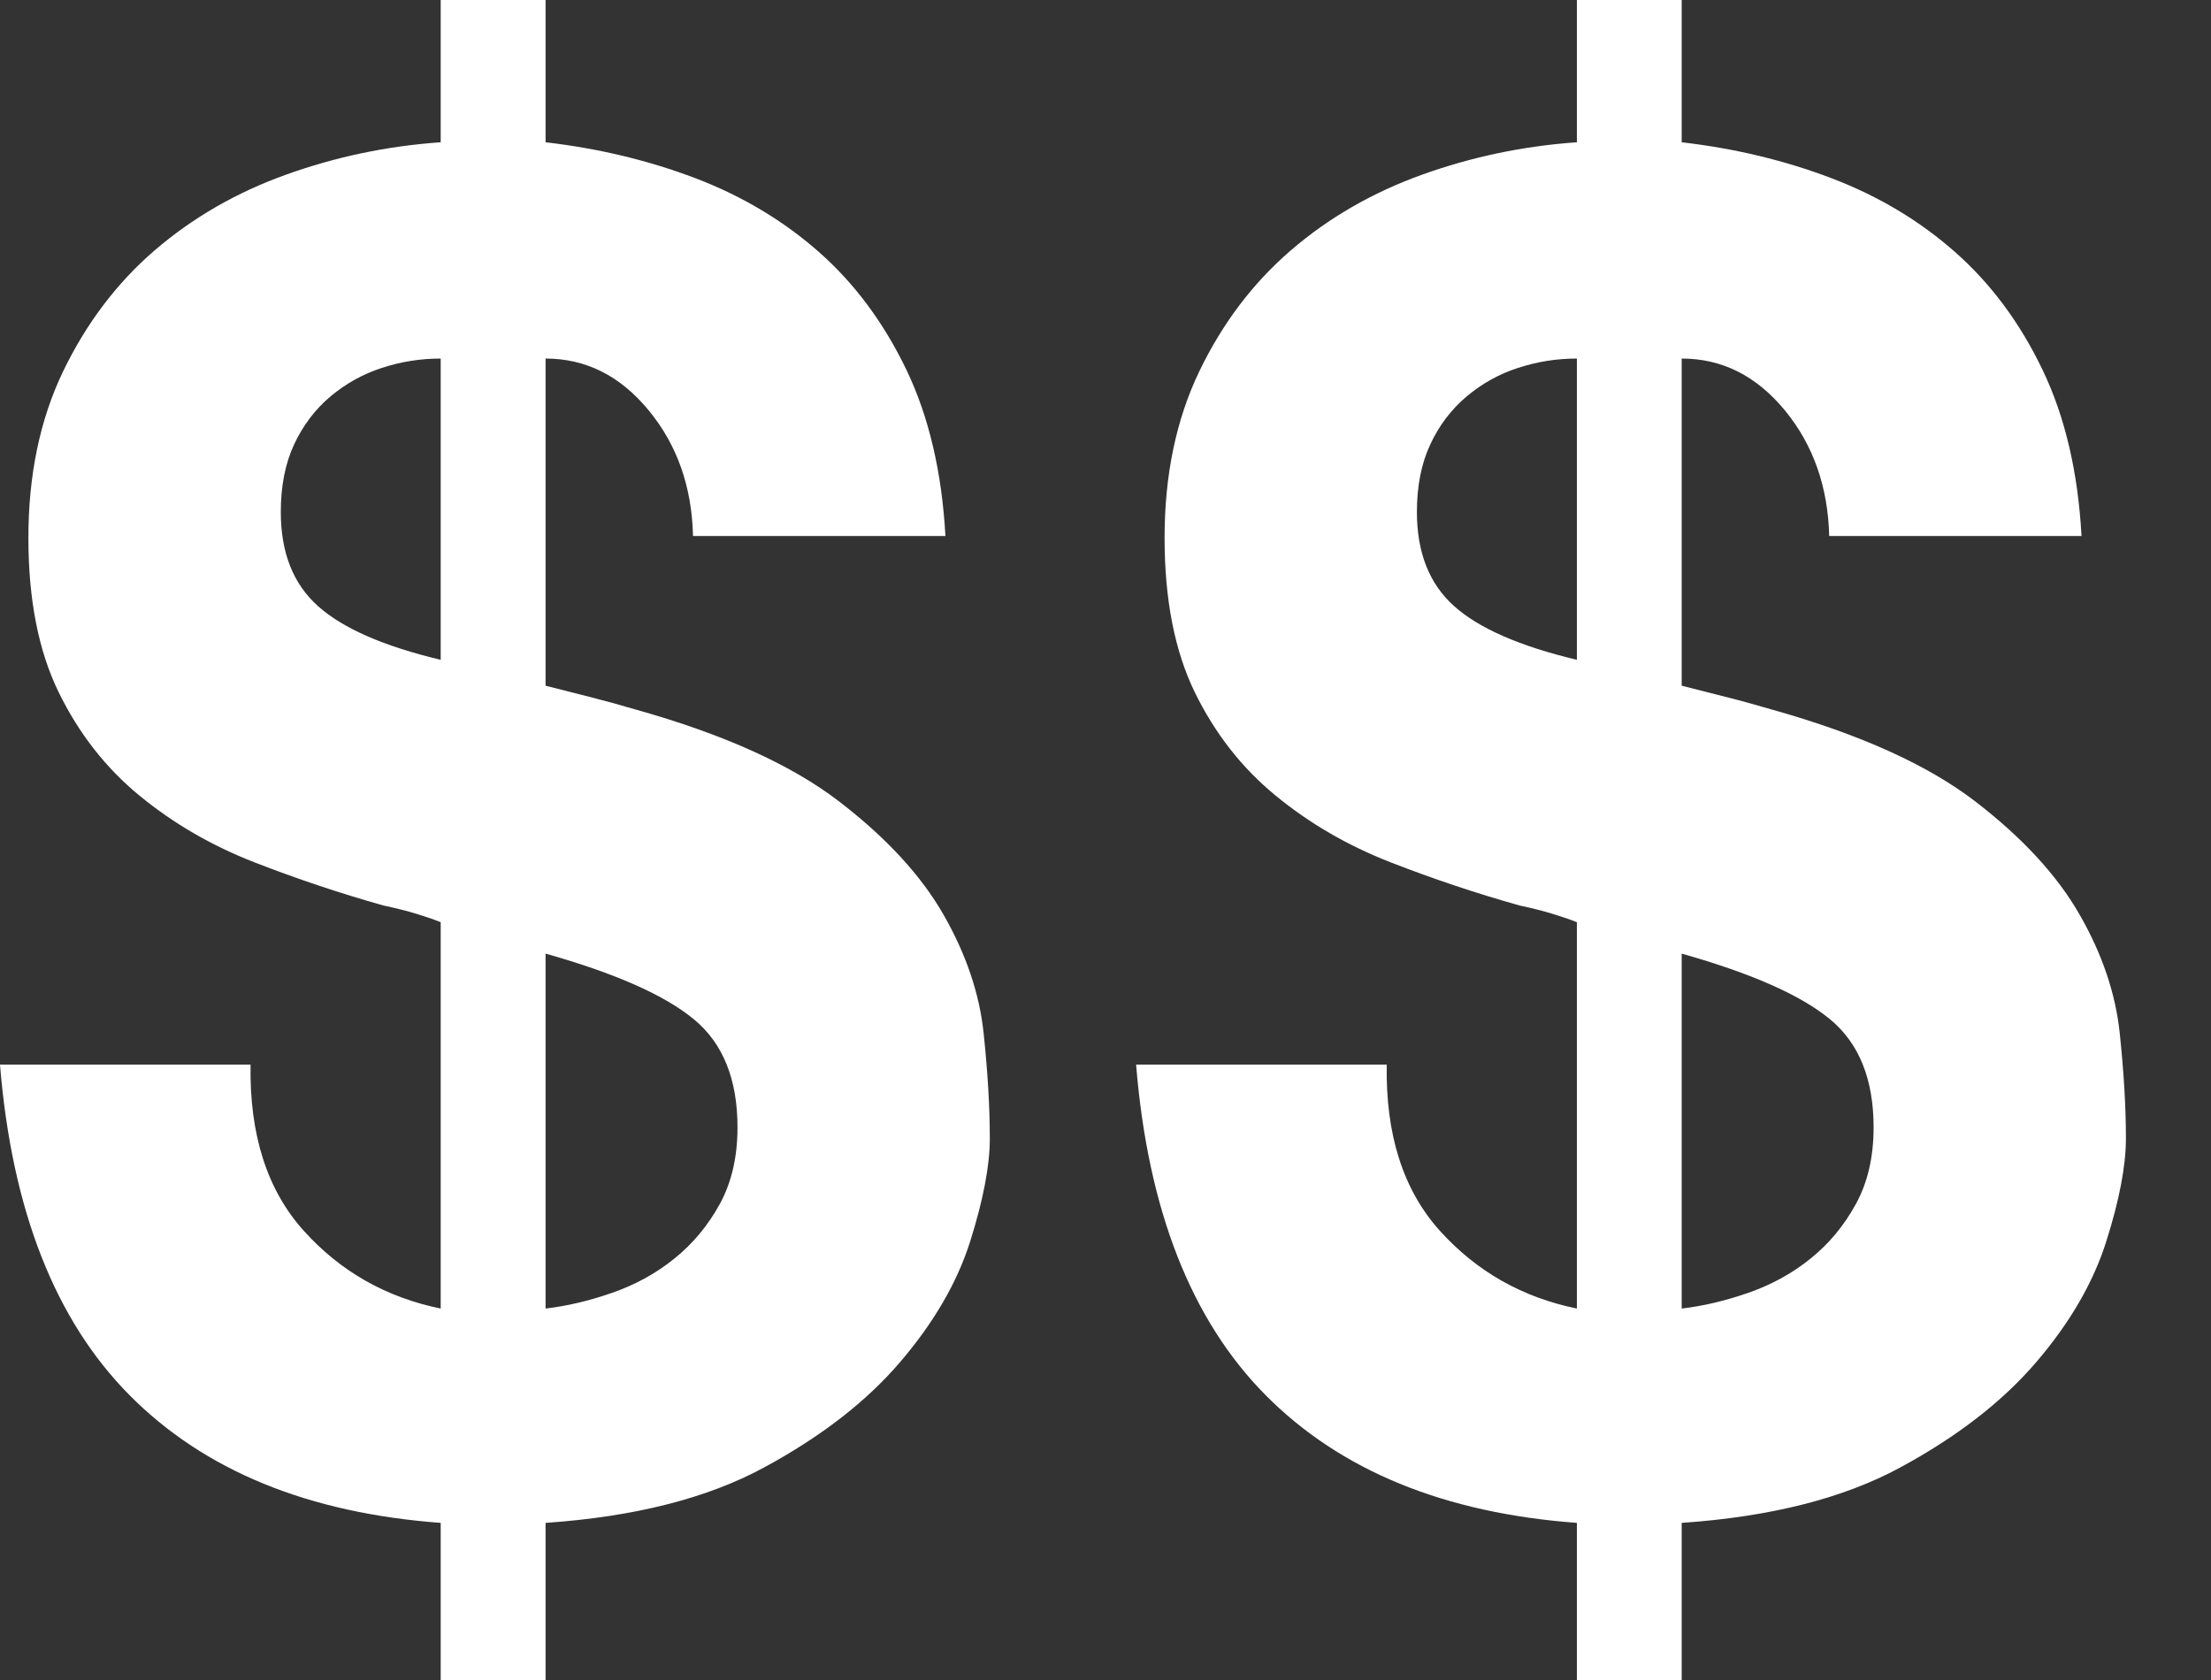 <?xml version="1.0" encoding="UTF-8" standalone="no"?>
<svg width="25px" height="19px" viewBox="0 0 25 19" version="1.1" xmlns="http://www.w3.org/2000/svg" xmlns:xlink="http://www.w3.org/1999/xlink" xmlns:sketch="http://www.bohemiancoding.com/sketch/ns">
    <rect x="0" y="0" width="25" height="19" fill="#333333" stroke="none"/>
    <!-- Generator: Sketch 3.2.1 (9971) - http://www.bohemiancoding.com/sketch -->
    <title>icon-$$-white</title>
    <desc>Created with Sketch.</desc>
    <defs></defs>
    <g id="Page-1" stroke="none" stroke-width="1" fill="none" fill-rule="evenodd" sketch:type="MSPage">
        <g id="Teaser" sketch:type="MSLayerGroup" transform="translate(-71, -13)">
            <g id="icon-$$-white" transform="translate(70, 10)" sketch:type="MSShapeGroup">
                <g id="Icon" transform="translate(1, 3)" fill="#FFFFFF">
                    <path d="M2.833,12.04 L0,12.04 C0.134,13.684 0.623,14.931 1.467,15.781 C2.311,16.631 3.483,17.112 4.983,17.223 L4.983,19 L6.169,19 L6.169,17.223 C7.173,17.154 7.997,16.945 8.64,16.596 C9.283,16.248 9.796,15.851 10.177,15.405 C10.559,14.959 10.824,14.503 10.971,14.036 C11.118,13.569 11.192,13.182 11.192,12.876 C11.192,12.527 11.169,12.13 11.122,11.684 C11.075,11.238 10.924,10.792 10.67,10.347 C10.415,9.901 10.02,9.472 9.484,9.061 C8.948,8.65 8.185,8.305 7.193,8.026 C7.006,7.971 6.828,7.922 6.661,7.88 C6.494,7.838 6.329,7.796 6.169,7.755 L6.169,4.055 C6.624,4.055 7.013,4.25 7.334,4.64 C7.656,5.03 7.823,5.504 7.836,6.062 L10.69,6.062 C10.65,5.337 10.502,4.71 10.248,4.18 C9.993,3.651 9.665,3.208 9.263,2.853 C8.861,2.498 8.396,2.219 7.867,2.017 C7.337,1.815 6.771,1.679 6.169,1.609 L6.169,0 L4.983,0 L4.983,1.609 C4.38,1.651 3.798,1.773 3.235,1.975 C2.672,2.177 2.177,2.463 1.748,2.832 C1.319,3.202 0.975,3.658 0.713,4.201 C0.452,4.745 0.321,5.372 0.321,6.083 C0.321,6.779 0.435,7.361 0.663,7.828 C0.891,8.295 1.196,8.685 1.577,8.998 C1.959,9.312 2.391,9.563 2.873,9.751 C3.356,9.939 3.845,10.103 4.34,10.242 C4.474,10.27 4.598,10.301 4.712,10.336 C4.826,10.371 4.916,10.402 4.983,10.43 L4.983,14.799 C4.367,14.673 3.851,14.381 3.436,13.921 C3.021,13.461 2.82,12.834 2.833,12.04 L2.833,12.04 Z M6.169,14.799 L6.169,10.785 C6.959,11.008 7.518,11.256 7.846,11.528 C8.175,11.799 8.339,12.207 8.339,12.75 C8.339,13.085 8.272,13.374 8.138,13.618 C8.004,13.862 7.833,14.067 7.625,14.234 C7.418,14.402 7.183,14.53 6.922,14.621 C6.661,14.712 6.41,14.771 6.169,14.799 L6.169,14.799 Z M4.983,4.055 L4.983,7.462 C4.34,7.309 3.878,7.107 3.597,6.856 C3.315,6.605 3.175,6.25 3.175,5.79 C3.175,5.497 3.225,5.243 3.325,5.027 C3.426,4.811 3.563,4.63 3.737,4.483 C3.912,4.337 4.106,4.229 4.32,4.16 C4.534,4.09 4.755,4.055 4.983,4.055 L4.983,4.055 Z M15.68,12.04 L12.846,12.04 C12.98,13.684 13.469,14.931 14.313,15.781 C15.157,16.631 16.329,17.112 17.83,17.223 L17.83,19 L19.015,19 L19.015,17.223 C20.02,17.154 20.844,16.945 21.487,16.596 C22.13,16.248 22.642,15.851 23.024,15.405 C23.406,14.959 23.67,14.503 23.817,14.036 C23.965,13.569 24.038,13.182 24.038,12.876 C24.038,12.527 24.015,12.13 23.968,11.684 C23.921,11.238 23.771,10.792 23.516,10.347 C23.262,9.901 22.866,9.472 22.331,9.061 C21.795,8.65 21.031,8.305 20.04,8.026 C19.852,7.971 19.675,7.922 19.507,7.88 C19.34,7.838 19.176,7.796 19.015,7.755 L19.015,4.055 C19.471,4.055 19.859,4.25 20.181,4.64 C20.502,5.03 20.669,5.504 20.683,6.062 L23.536,6.062 C23.496,5.337 23.349,4.71 23.094,4.18 C22.84,3.651 22.511,3.208 22.109,2.853 C21.708,2.498 21.242,2.219 20.713,2.017 C20.184,1.815 19.618,1.679 19.015,1.609 L19.015,0 L17.83,0 L17.83,1.609 C17.227,1.651 16.644,1.773 16.081,1.975 C15.519,2.177 15.023,2.463 14.595,2.832 C14.166,3.202 13.821,3.658 13.56,4.201 C13.299,4.745 13.168,5.372 13.168,6.083 C13.168,6.779 13.282,7.361 13.509,7.828 C13.737,8.295 14.042,8.685 14.424,8.998 C14.806,9.312 15.238,9.563 15.72,9.751 C16.202,9.939 16.691,10.103 17.187,10.242 C17.321,10.27 17.444,10.301 17.558,10.336 C17.672,10.371 17.763,10.402 17.83,10.43 L17.83,14.799 C17.213,14.673 16.698,14.381 16.282,13.921 C15.867,13.461 15.666,12.834 15.68,12.04 L15.68,12.04 Z M19.015,14.799 L19.015,10.785 C19.805,11.008 20.365,11.256 20.693,11.528 C21.021,11.799 21.185,12.207 21.185,12.75 C21.185,13.085 21.118,13.374 20.984,13.618 C20.85,13.862 20.68,14.067 20.472,14.234 C20.264,14.402 20.03,14.53 19.769,14.621 C19.507,14.712 19.256,14.771 19.015,14.799 L19.015,14.799 Z M17.83,4.055 L17.83,7.462 C17.187,7.309 16.724,7.107 16.443,6.856 C16.162,6.605 16.021,6.25 16.021,5.79 C16.021,5.497 16.071,5.243 16.172,5.027 C16.272,4.811 16.41,4.63 16.584,4.483 C16.758,4.337 16.952,4.229 17.167,4.16 C17.381,4.09 17.602,4.055 17.83,4.055 L17.83,4.055 Z" id="Icon-$$"></path>
                </g>
                <rect id="Bg" opacity="0.601" x="0" y="0" width="26" height="26"></rect>
            </g>
        </g>
    </g>
</svg>